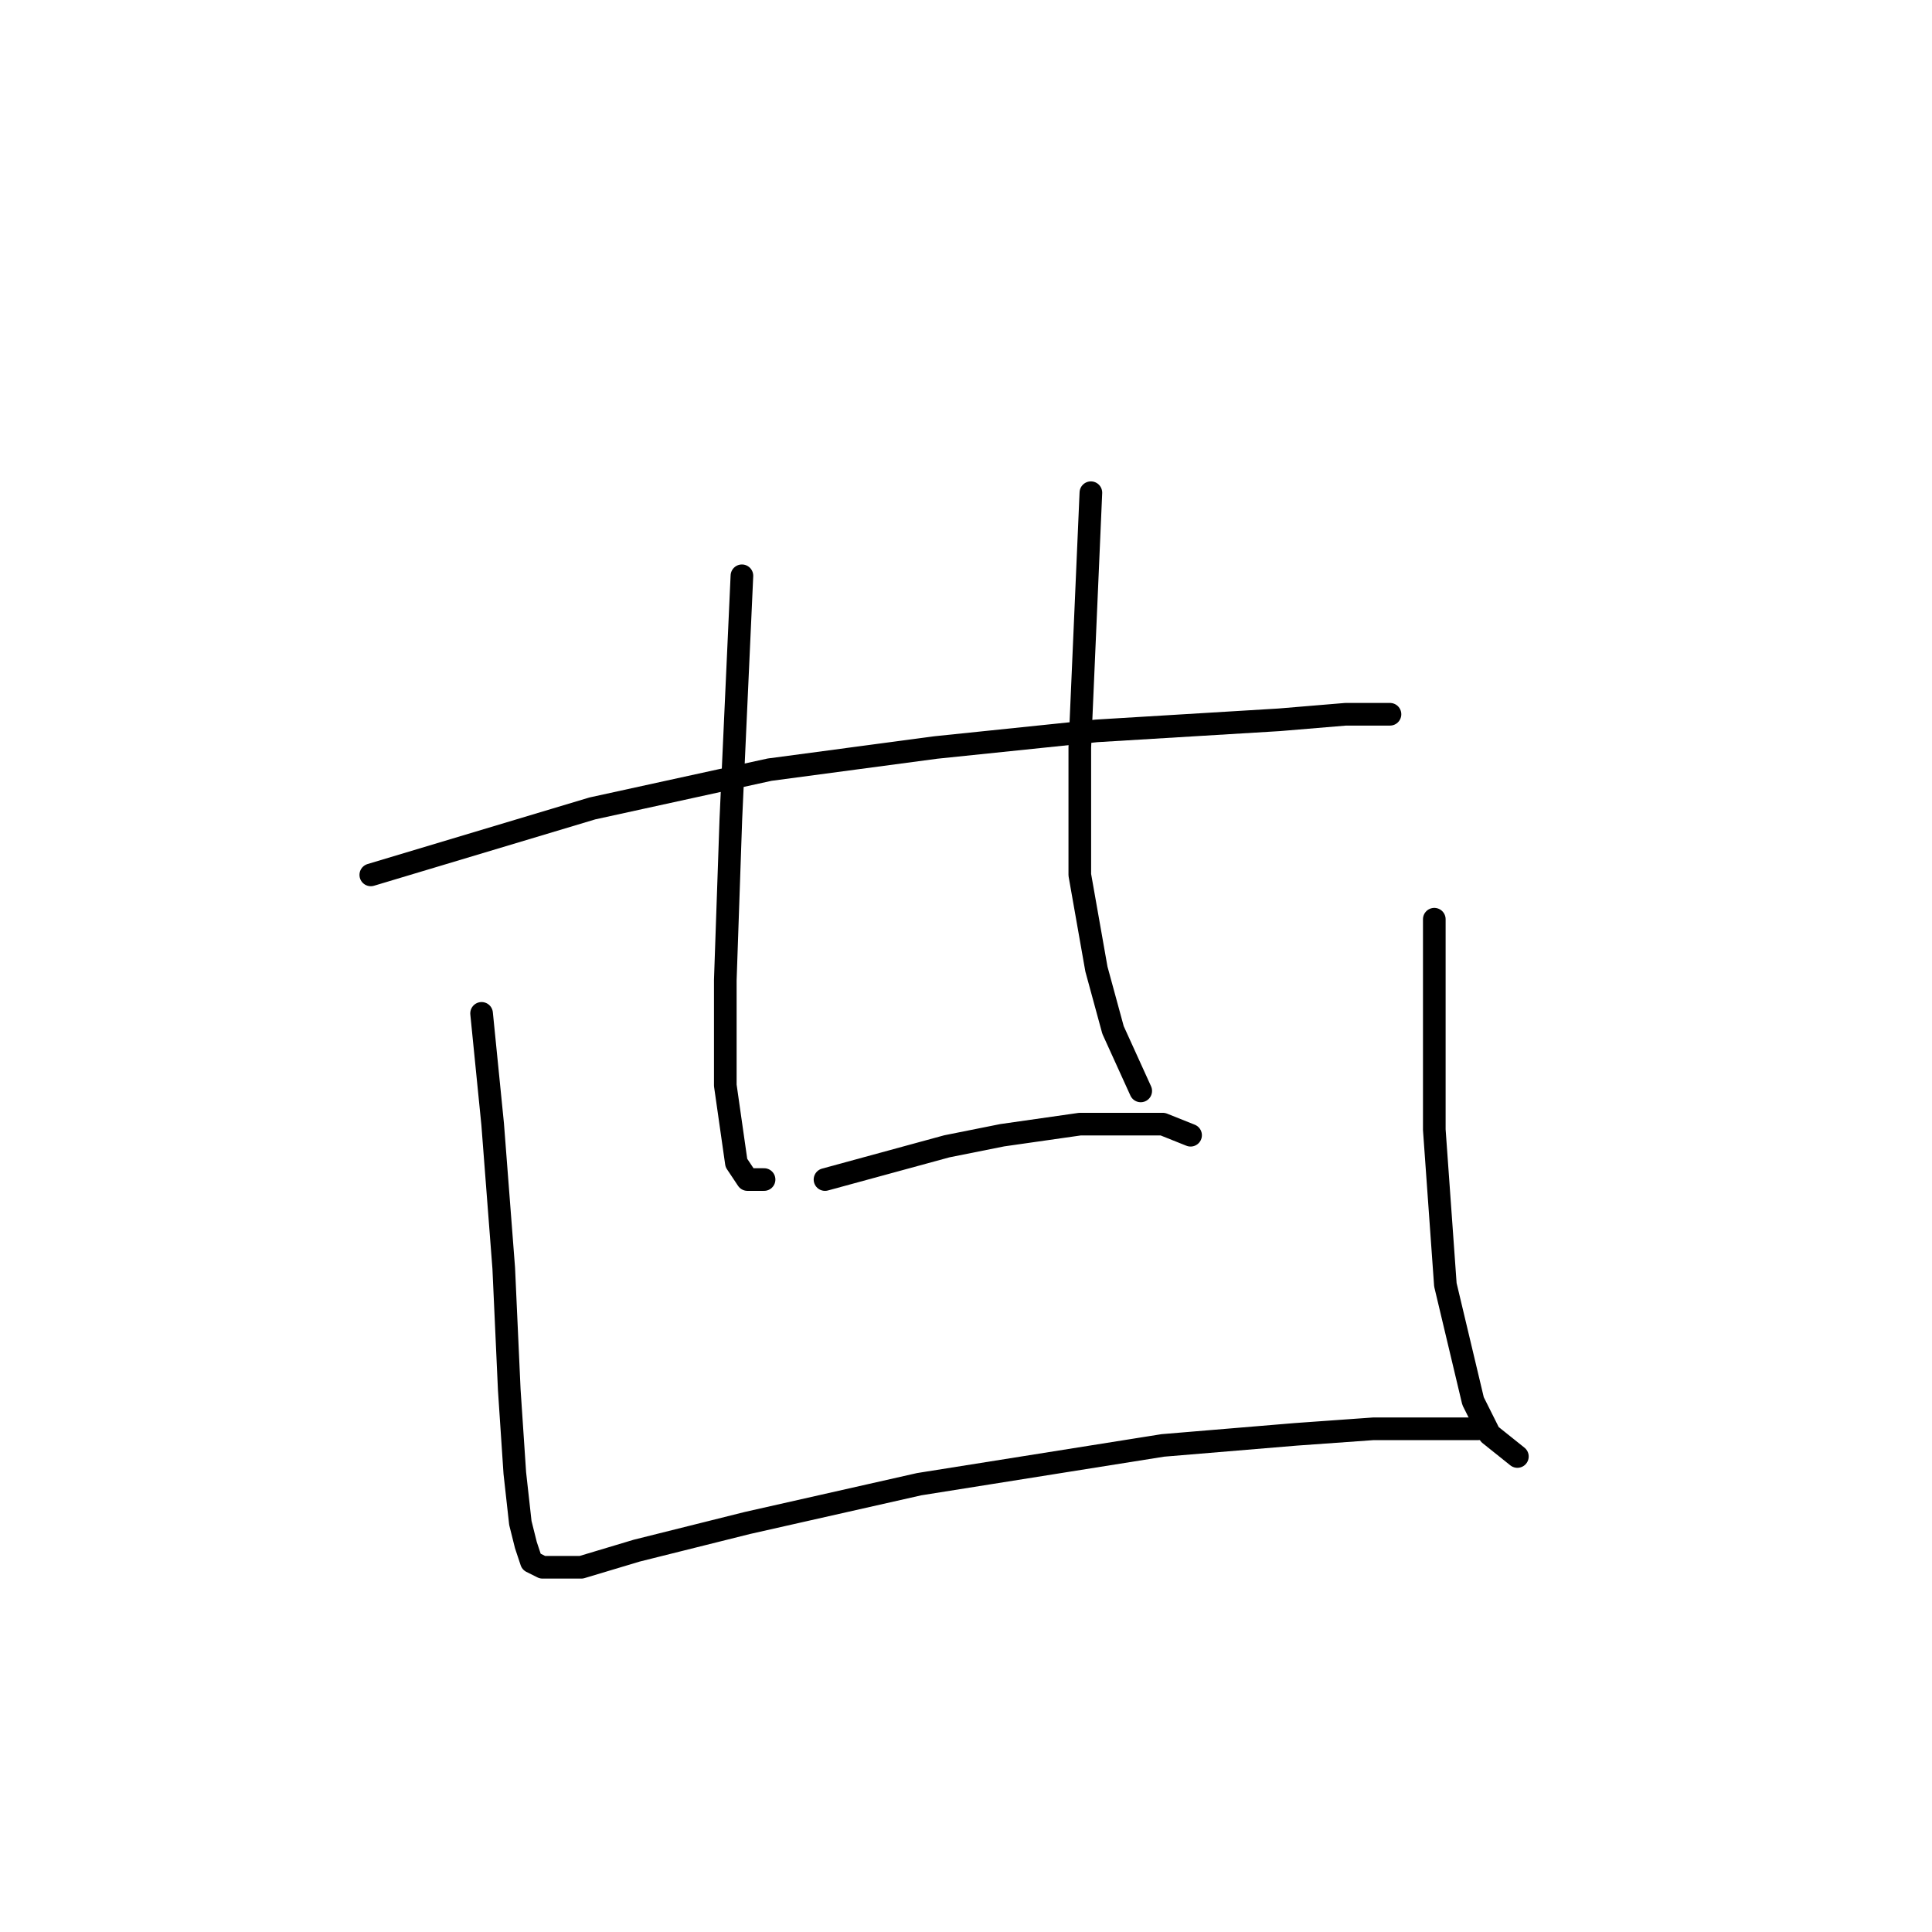 <?xml version="1.0" standalone="no"?>
    <svg width="256" height="256" xmlns="http://www.w3.org/2000/svg" version="1.1">
    <polyline stroke="black" stroke-width="3" stroke-linecap="round" fill="transparent" stroke-linejoin="round" points="49.133 115.928 78.491 107.121 101.977 101.983 123.996 99.047 145.281 96.846 169.501 95.378 178.308 94.644 181.978 94.644 184.18 94.644 183.446 94.644 183.446 94.644 " />
        <polyline stroke="black" stroke-width="3" stroke-linecap="round" fill="transparent" stroke-linejoin="round" points="98.308 76.295 96.84 108.589 96.106 129.873 96.106 143.818 97.574 154.094 99.042 156.296 101.243 156.296 101.243 156.296 " />
        <polyline stroke="black" stroke-width="3" stroke-linecap="round" fill="transparent" stroke-linejoin="round" points="144.547 65.286 143.079 99.047 143.079 115.928 145.281 128.406 147.482 136.479 151.152 144.552 151.152 144.552 " />
        <polyline stroke="black" stroke-width="3" stroke-linecap="round" fill="transparent" stroke-linejoin="round" points="109.317 156.296 125.464 151.892 132.803 150.424 143.079 148.956 148.95 148.956 154.088 148.956 157.758 150.424 157.758 150.424 " />
        <polyline stroke="black" stroke-width="3" stroke-linecap="round" fill="transparent" stroke-linejoin="round" points="63.812 134.277 65.28 148.956 66.748 168.039 67.482 184.186 68.216 195.195 68.95 201.801 69.684 204.736 70.417 206.938 71.885 207.672 74.087 207.672 77.023 207.672 84.363 205.47 99.042 201.801 121.794 196.663 154.088 191.525 171.703 190.057 181.978 189.323 186.382 189.323 192.253 189.323 193.721 189.323 194.455 189.323 195.923 189.323 195.923 189.323 " />
        <polyline stroke="black" stroke-width="3" stroke-linecap="round" fill="transparent" stroke-linejoin="round" points="190.052 121.8 190.052 149.69 191.52 170.241 195.189 185.654 197.391 190.057 201.061 192.993 201.061 192.993 " />
        </svg>
